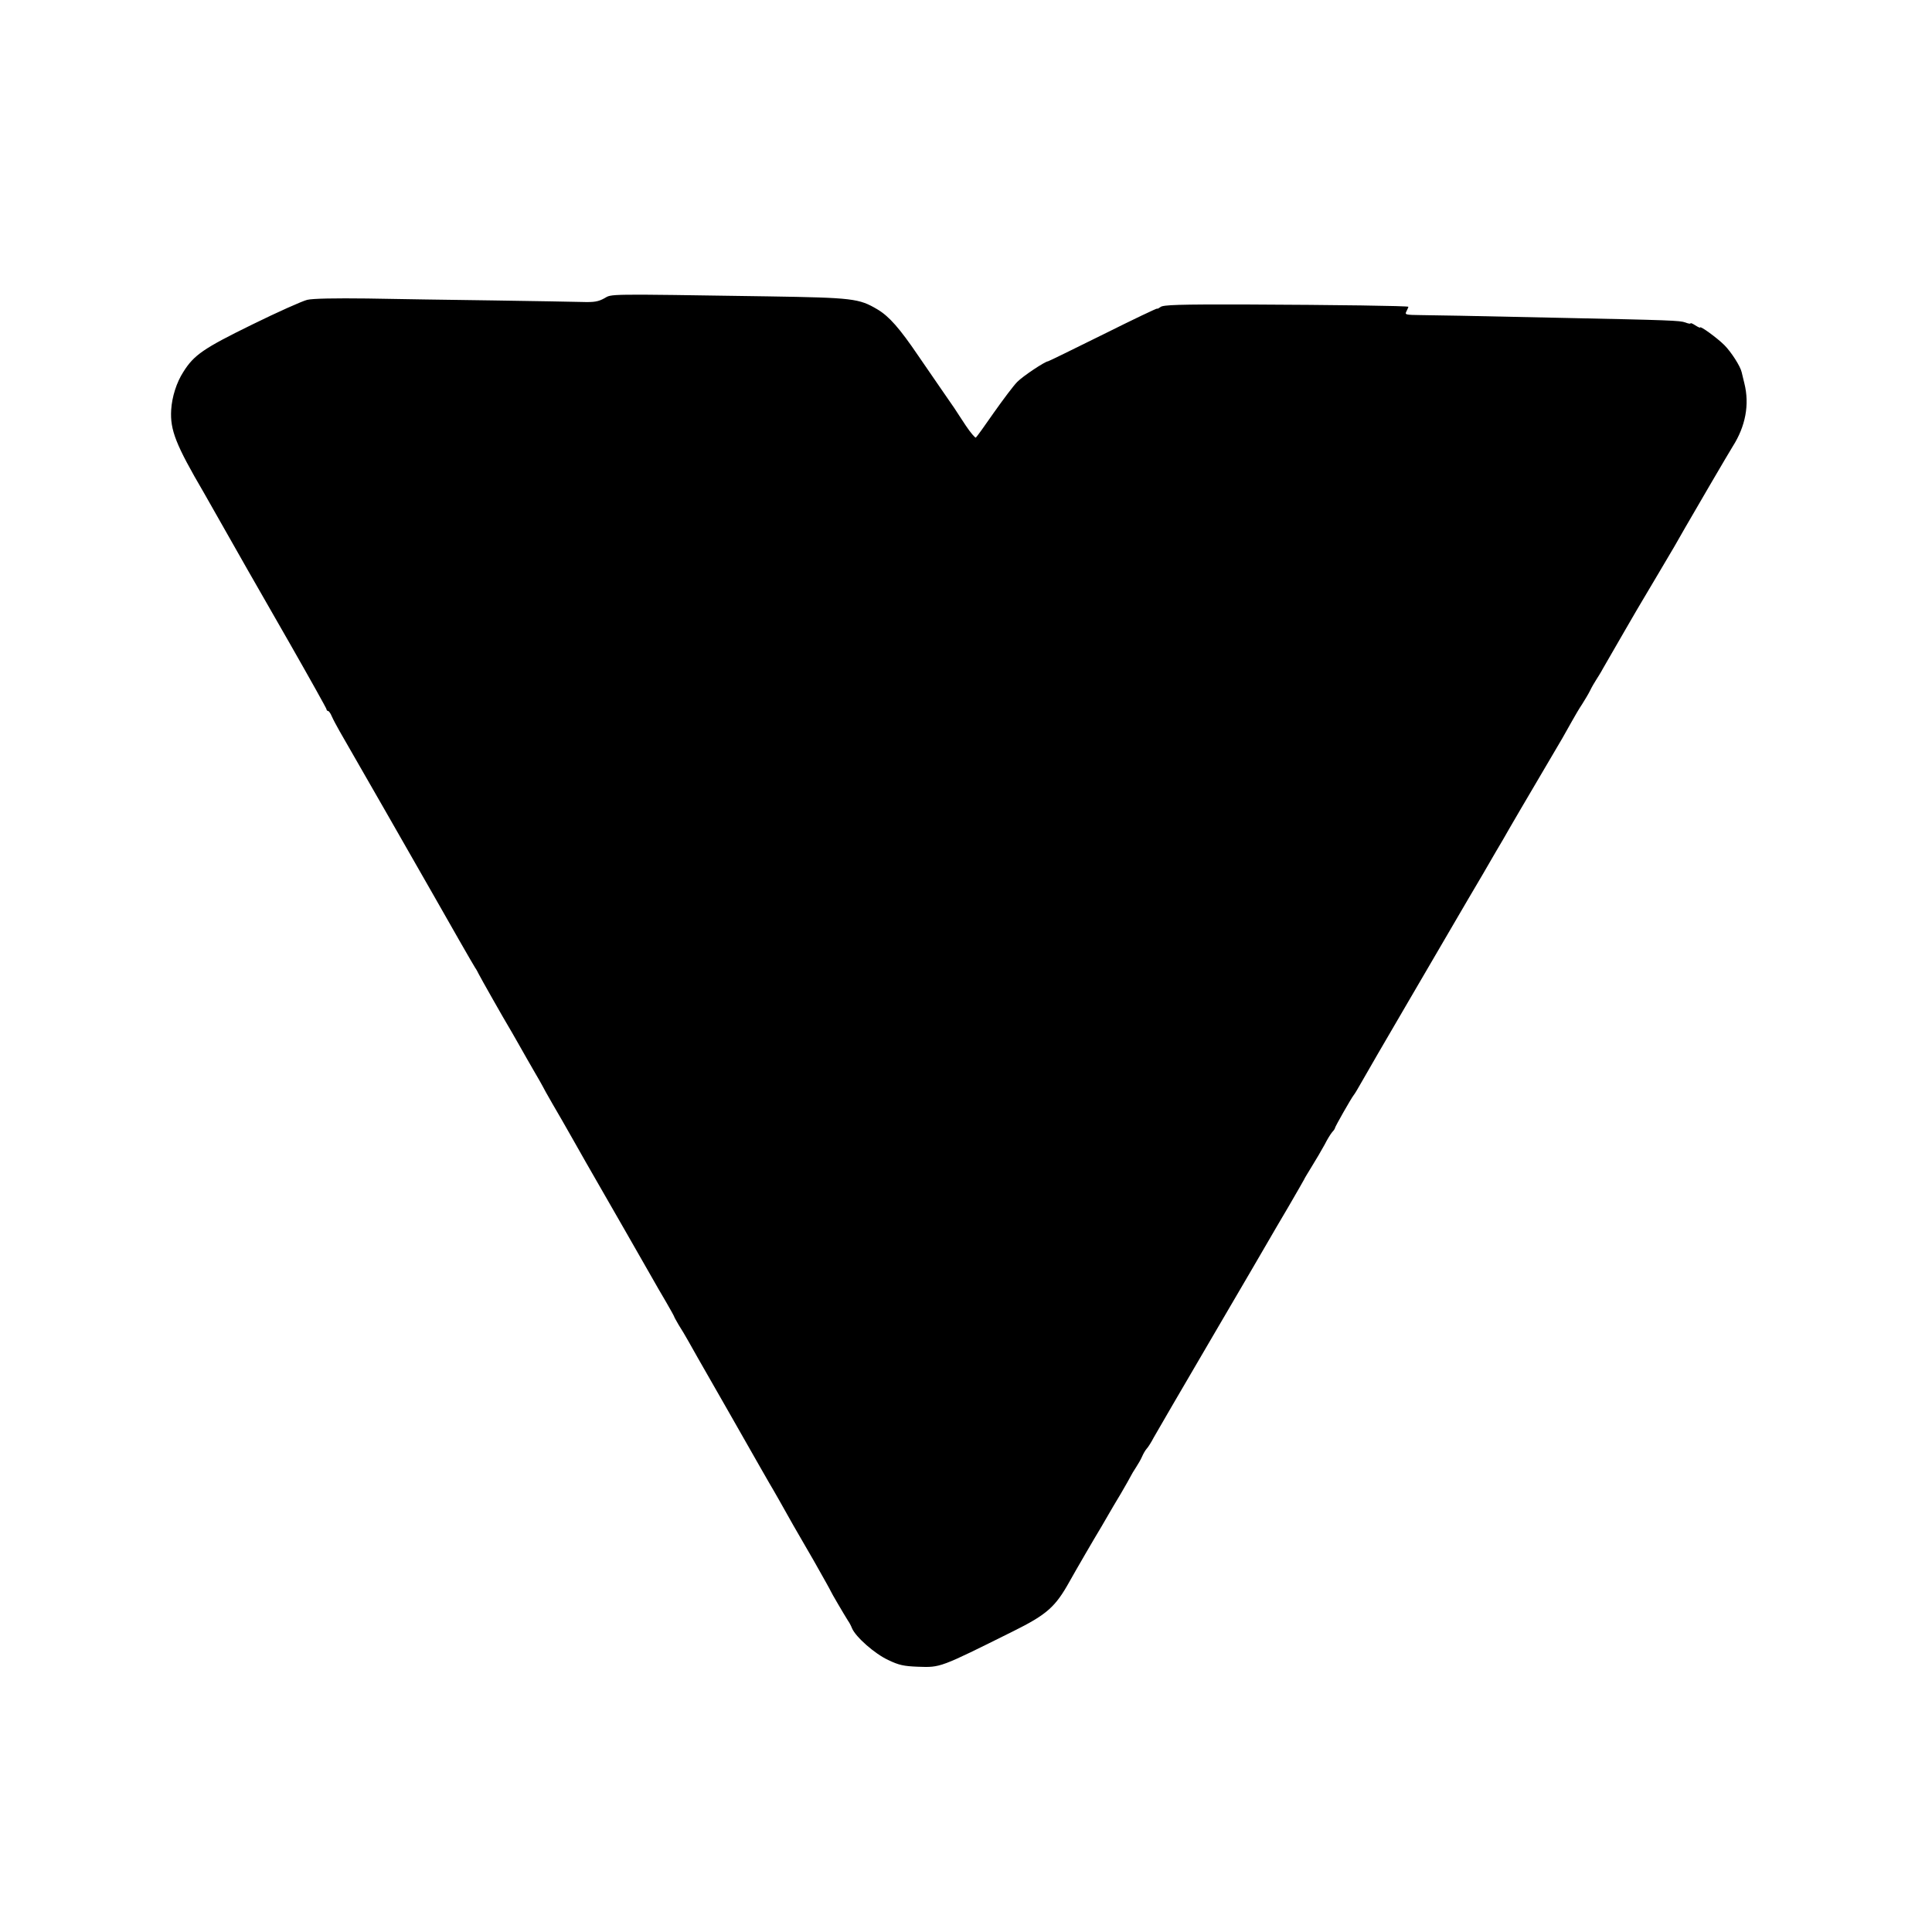 <?xml version="1.0" standalone="no"?>
<!DOCTYPE svg PUBLIC "-//W3C//DTD SVG 20010904//EN"
 "http://www.w3.org/TR/2001/REC-SVG-20010904/DTD/svg10.dtd">
<svg version="1.0" xmlns="http://www.w3.org/2000/svg"
 width="1000pt" height="1000pt" viewBox="0 0 1000 1000"
 preserveAspectRatio="xMidYMid meet">
<g transform="translate(0,1000) scale(0.1,-0.1)"
fill="#000000" stroke="none">
<path d="M3128 8456 c-31 -17 -52 -21 -115 -19 -43 1 -251 5 -463 8 -212 3
-504 7 -650 10 -165 2 -282 0 -310 -7 -25 -6 -153 -63 -285 -128 -251 -123
-301 -157 -356 -245 -35 -54 -59 -129 -63 -197 -6 -104 24 -180 169 -428 19
-33 195 -343 227 -400 14 -25 112 -195 217 -379 105 -184 191 -338 191 -342 0
-5 4 -9 8 -9 4 0 13 -12 19 -27 7 -16 25 -50 41 -78 29 -50 435 -758 484 -845
81 -143 209 -367 218 -380 6 -8 13 -22 17 -30 8 -17 138 -246 153 -270 5 -8
31 -53 57 -99 26 -47 63 -110 80 -140 18 -31 36 -62 40 -70 3 -7 27 -50 53
-95 26 -44 73 -126 104 -181 31 -55 62 -109 68 -120 120 -208 317 -553 341
-595 17 -30 50 -88 74 -128 24 -41 43 -76 43 -78 0 -2 11 -21 23 -42 13 -20
35 -57 49 -82 32 -57 35 -63 208 -365 78 -137 154 -270 168 -295 14 -25 33
-58 43 -75 10 -16 33 -57 52 -90 53 -95 84 -150 179 -313 48 -85 88 -156 88
-158 0 -3 69 -121 90 -154 6 -8 15 -25 20 -38 20 -46 118 -132 187 -164 56
-27 81 -32 154 -35 118 -4 112 -6 494 184 175 87 218 126 292 259 26 47 128
223 164 282 9 15 25 43 36 62 11 19 40 69 65 110 24 41 47 82 51 90 4 8 16 29
27 45 11 17 25 41 31 55 6 14 16 32 23 40 8 8 25 35 38 60 14 25 150 259 303
520 153 261 286 489 295 505 9 17 54 92 99 169 44 76 81 140 81 141 0 2 18 32
39 66 22 35 52 87 67 114 14 28 32 57 40 66 8 8 14 18 14 21 0 6 84 154 97
170 6 7 24 38 41 68 17 31 124 215 238 410 114 195 228 391 254 435 26 44 86
148 135 230 48 83 95 164 105 180 25 45 147 253 225 385 76 128 97 165 133
230 14 25 36 63 51 85 14 22 33 54 41 70 8 17 22 41 31 55 9 14 26 41 36 60
41 71 193 335 203 350 5 8 44 74 86 145 71 119 98 166 137 235 33 58 231 397
246 420 66 104 87 216 60 325 -5 22 -12 48 -14 58 -7 32 -55 106 -90 141 -36
36 -125 101 -125 91 0 -3 -11 2 -25 11 -14 9 -25 14 -25 10 0 -3 -12 -1 -27 5
-28 10 -74 12 -653 24 -506 11 -622 13 -713 14 -83 1 -87 2 -77 20 5 11 10 21
10 23 0 5 -376 10 -841 12 -348 1 -429 -2 -442 -13 -10 -7 -17 -11 -17 -8 0 3
-126 -57 -280 -134 -154 -76 -282 -139 -285 -139 -15 0 -131 -77 -160 -107
-19 -19 -73 -91 -121 -159 -47 -68 -89 -126 -93 -129 -4 -2 -28 26 -52 62 -24
37 -51 77 -59 90 -8 12 -39 57 -69 100 -30 43 -83 121 -119 173 -95 140 -150
203 -211 239 -95 56 -125 60 -565 67 -853 13 -807 13 -848 -10z"/>
</g>
</svg>
